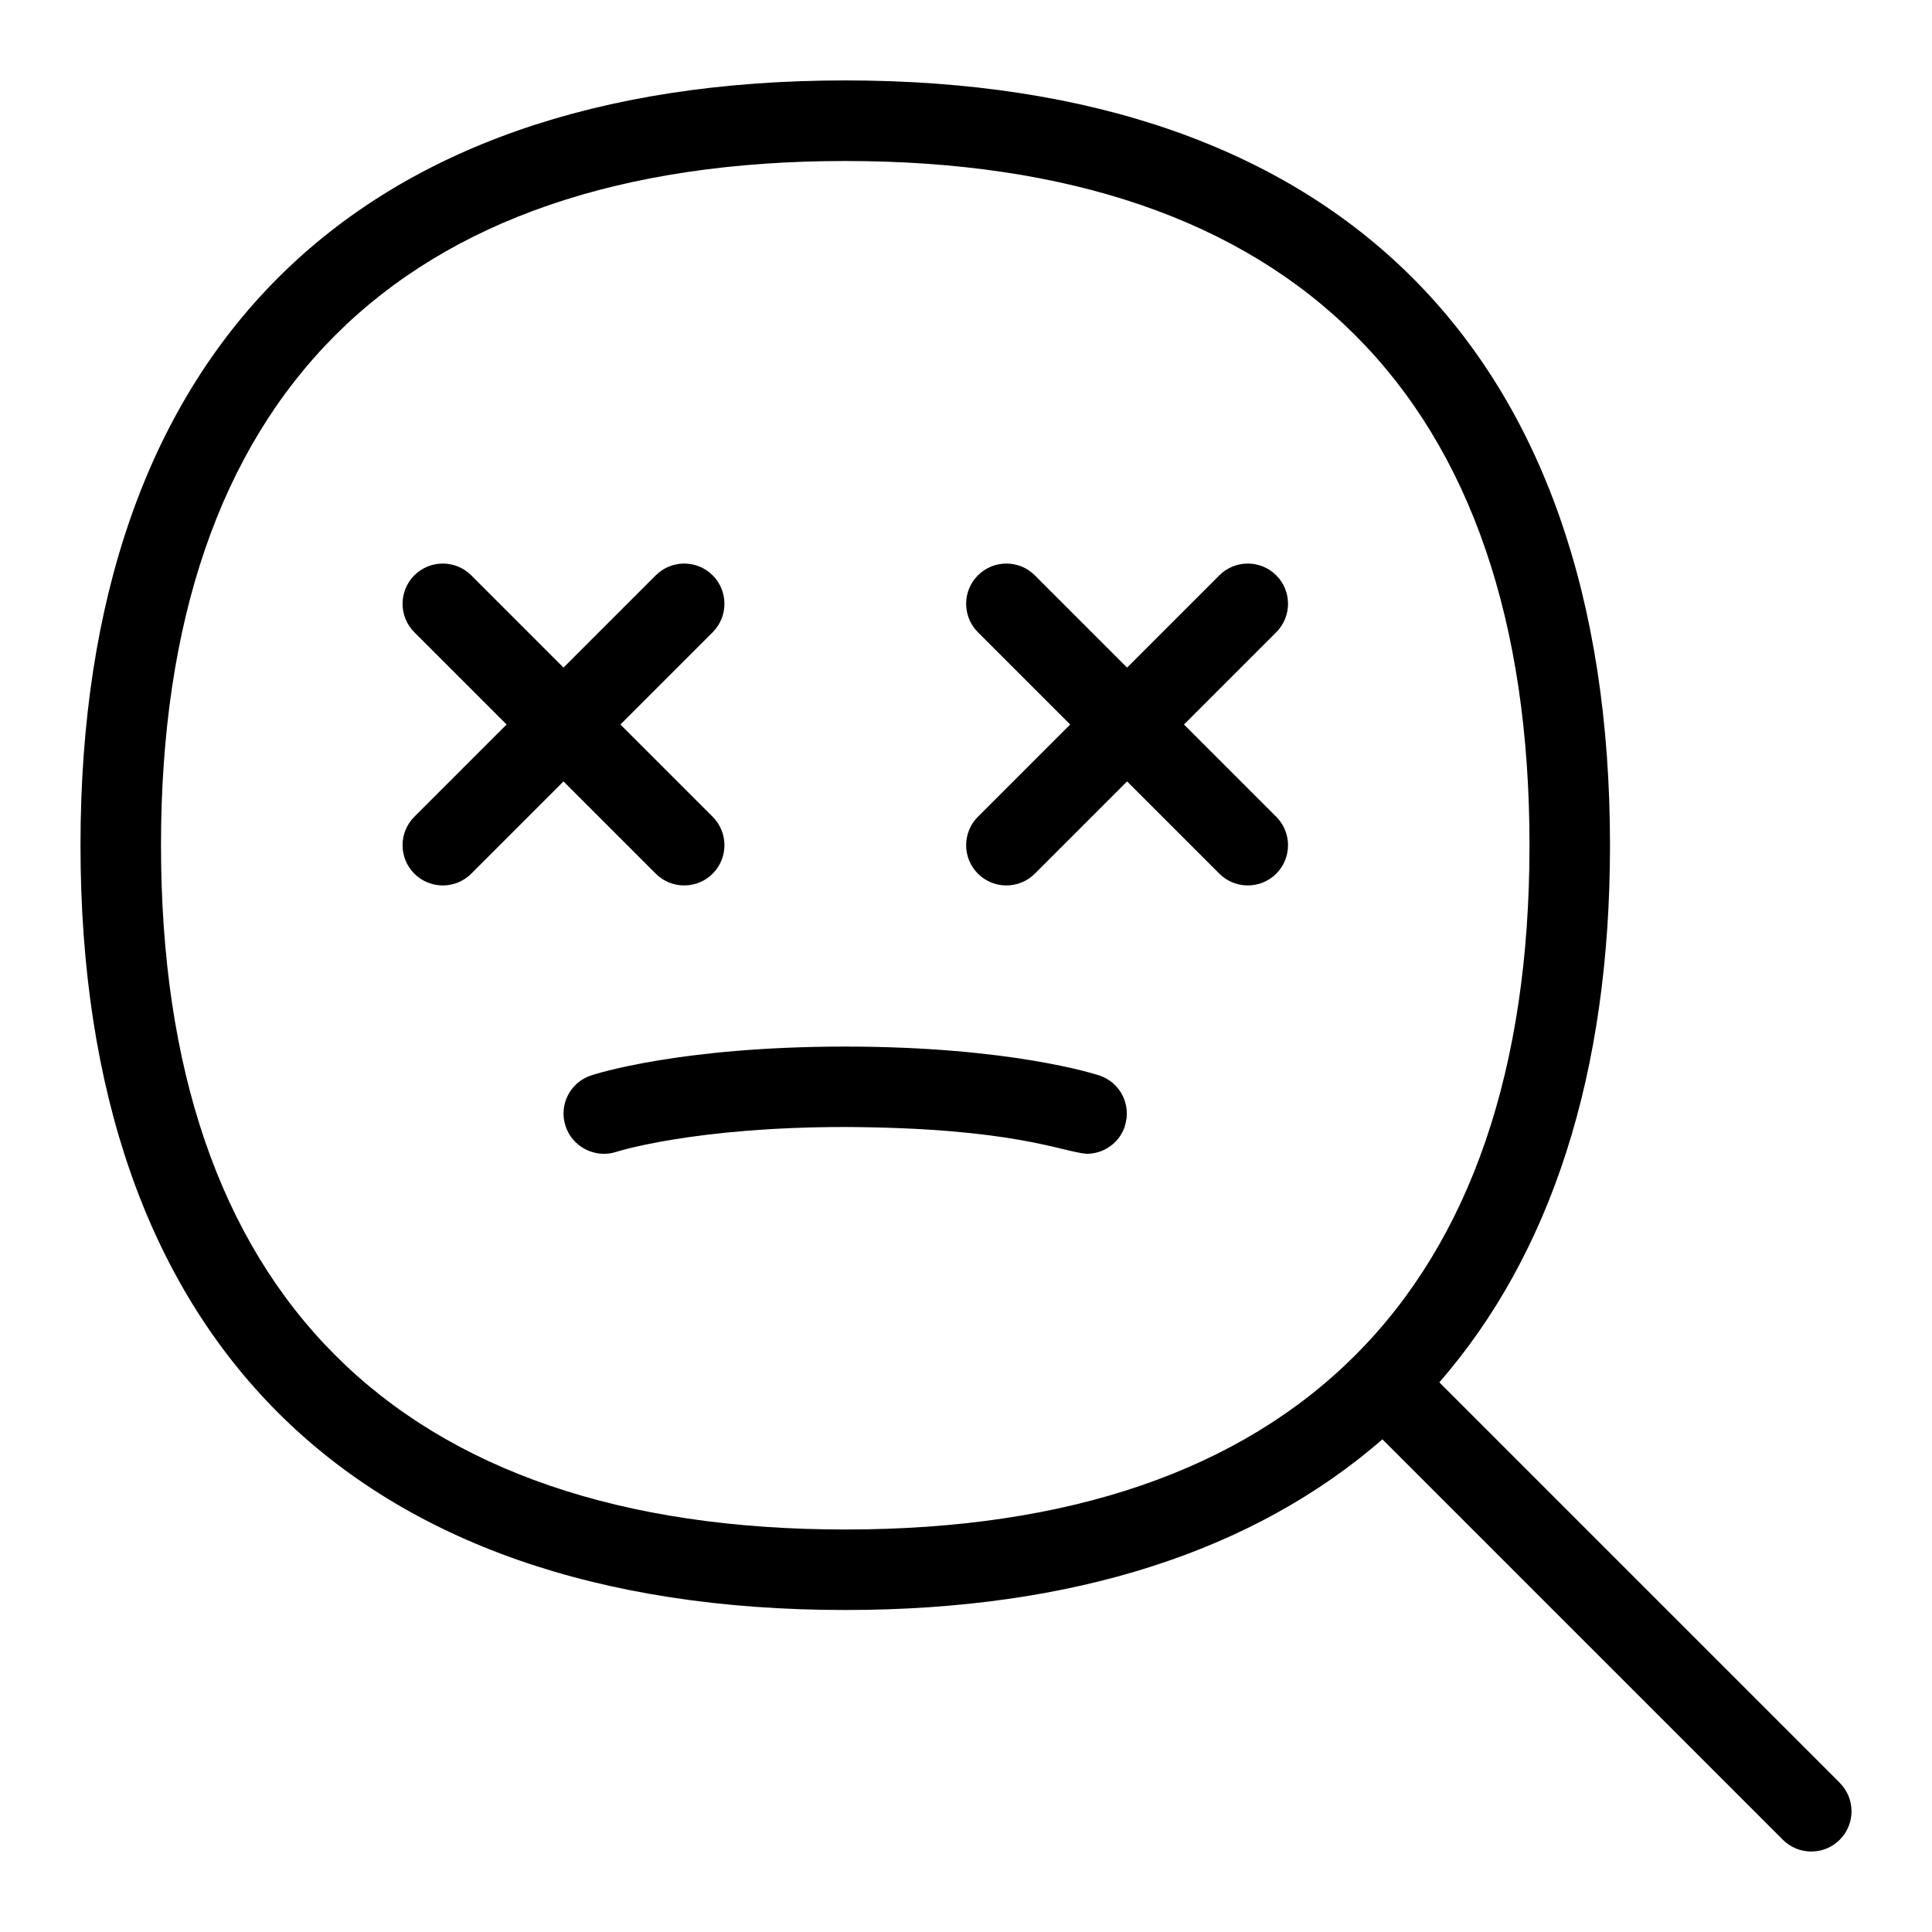 <svg id="Layer_1" viewBox="0 0 24 24" xmlns="http://www.w3.org/2000/svg" data-name="Layer 1"><path d="m22.854 22.146-4.974-4.974c1.387-1.595 2.12-3.834 2.12-6.673 0-6.126-3.374-9.5-9.5-9.5s-9.5 3.375-9.5 9.501 3.374 9.5 9.5 9.5c2.839 0 5.078-.733 6.673-2.12l4.974 4.974c.195.195.512.195.707 0s.195-.512 0-.707zm-20.854-11.646c0-5.561 2.939-8.5 8.5-8.5s8.5 2.939 8.5 8.5-2.939 8.5-8.5 8.5-8.5-2.939-8.5-8.5zm5-.793-1.146 1.146c-.195.195-.512.195-.707 0s-.195-.512 0-.707l1.146-1.146-1.146-1.146c-.195-.195-.195-.512 0-.707s.512-.195.707 0l1.146 1.146 1.146-1.146c.195-.195.512-.195.707 0s.195.512 0 .707l-1.146 1.146 1.146 1.146c.195.195.195.512 0 .707s-.512.195-.707 0zm8.854-1.853-1.146 1.146 1.146 1.146c.195.195.195.512 0 .707s-.512.195-.707 0l-1.146-1.146-1.146 1.146c-.195.195-.512.195-.707 0s-.195-.512 0-.707l1.146-1.146-1.146-1.146c-.195-.195-.195-.512 0-.707s.512-.195.707 0l1.146 1.146 1.146-1.146c.195-.195.512-.195.707 0s.195.512 0 .707zm-1.88 6.136c-.069.21-.265.343-.475.343-.311-.025-.9-.323-2.999-.333-1.875 0-2.834.305-2.844.309-.257.084-.544-.057-.63-.319-.087-.262.054-.543.315-.63.044-.015 1.101-.359 3.158-.359s3.114.345 3.158.359c.262.087.402.369.315.63z"/></svg>